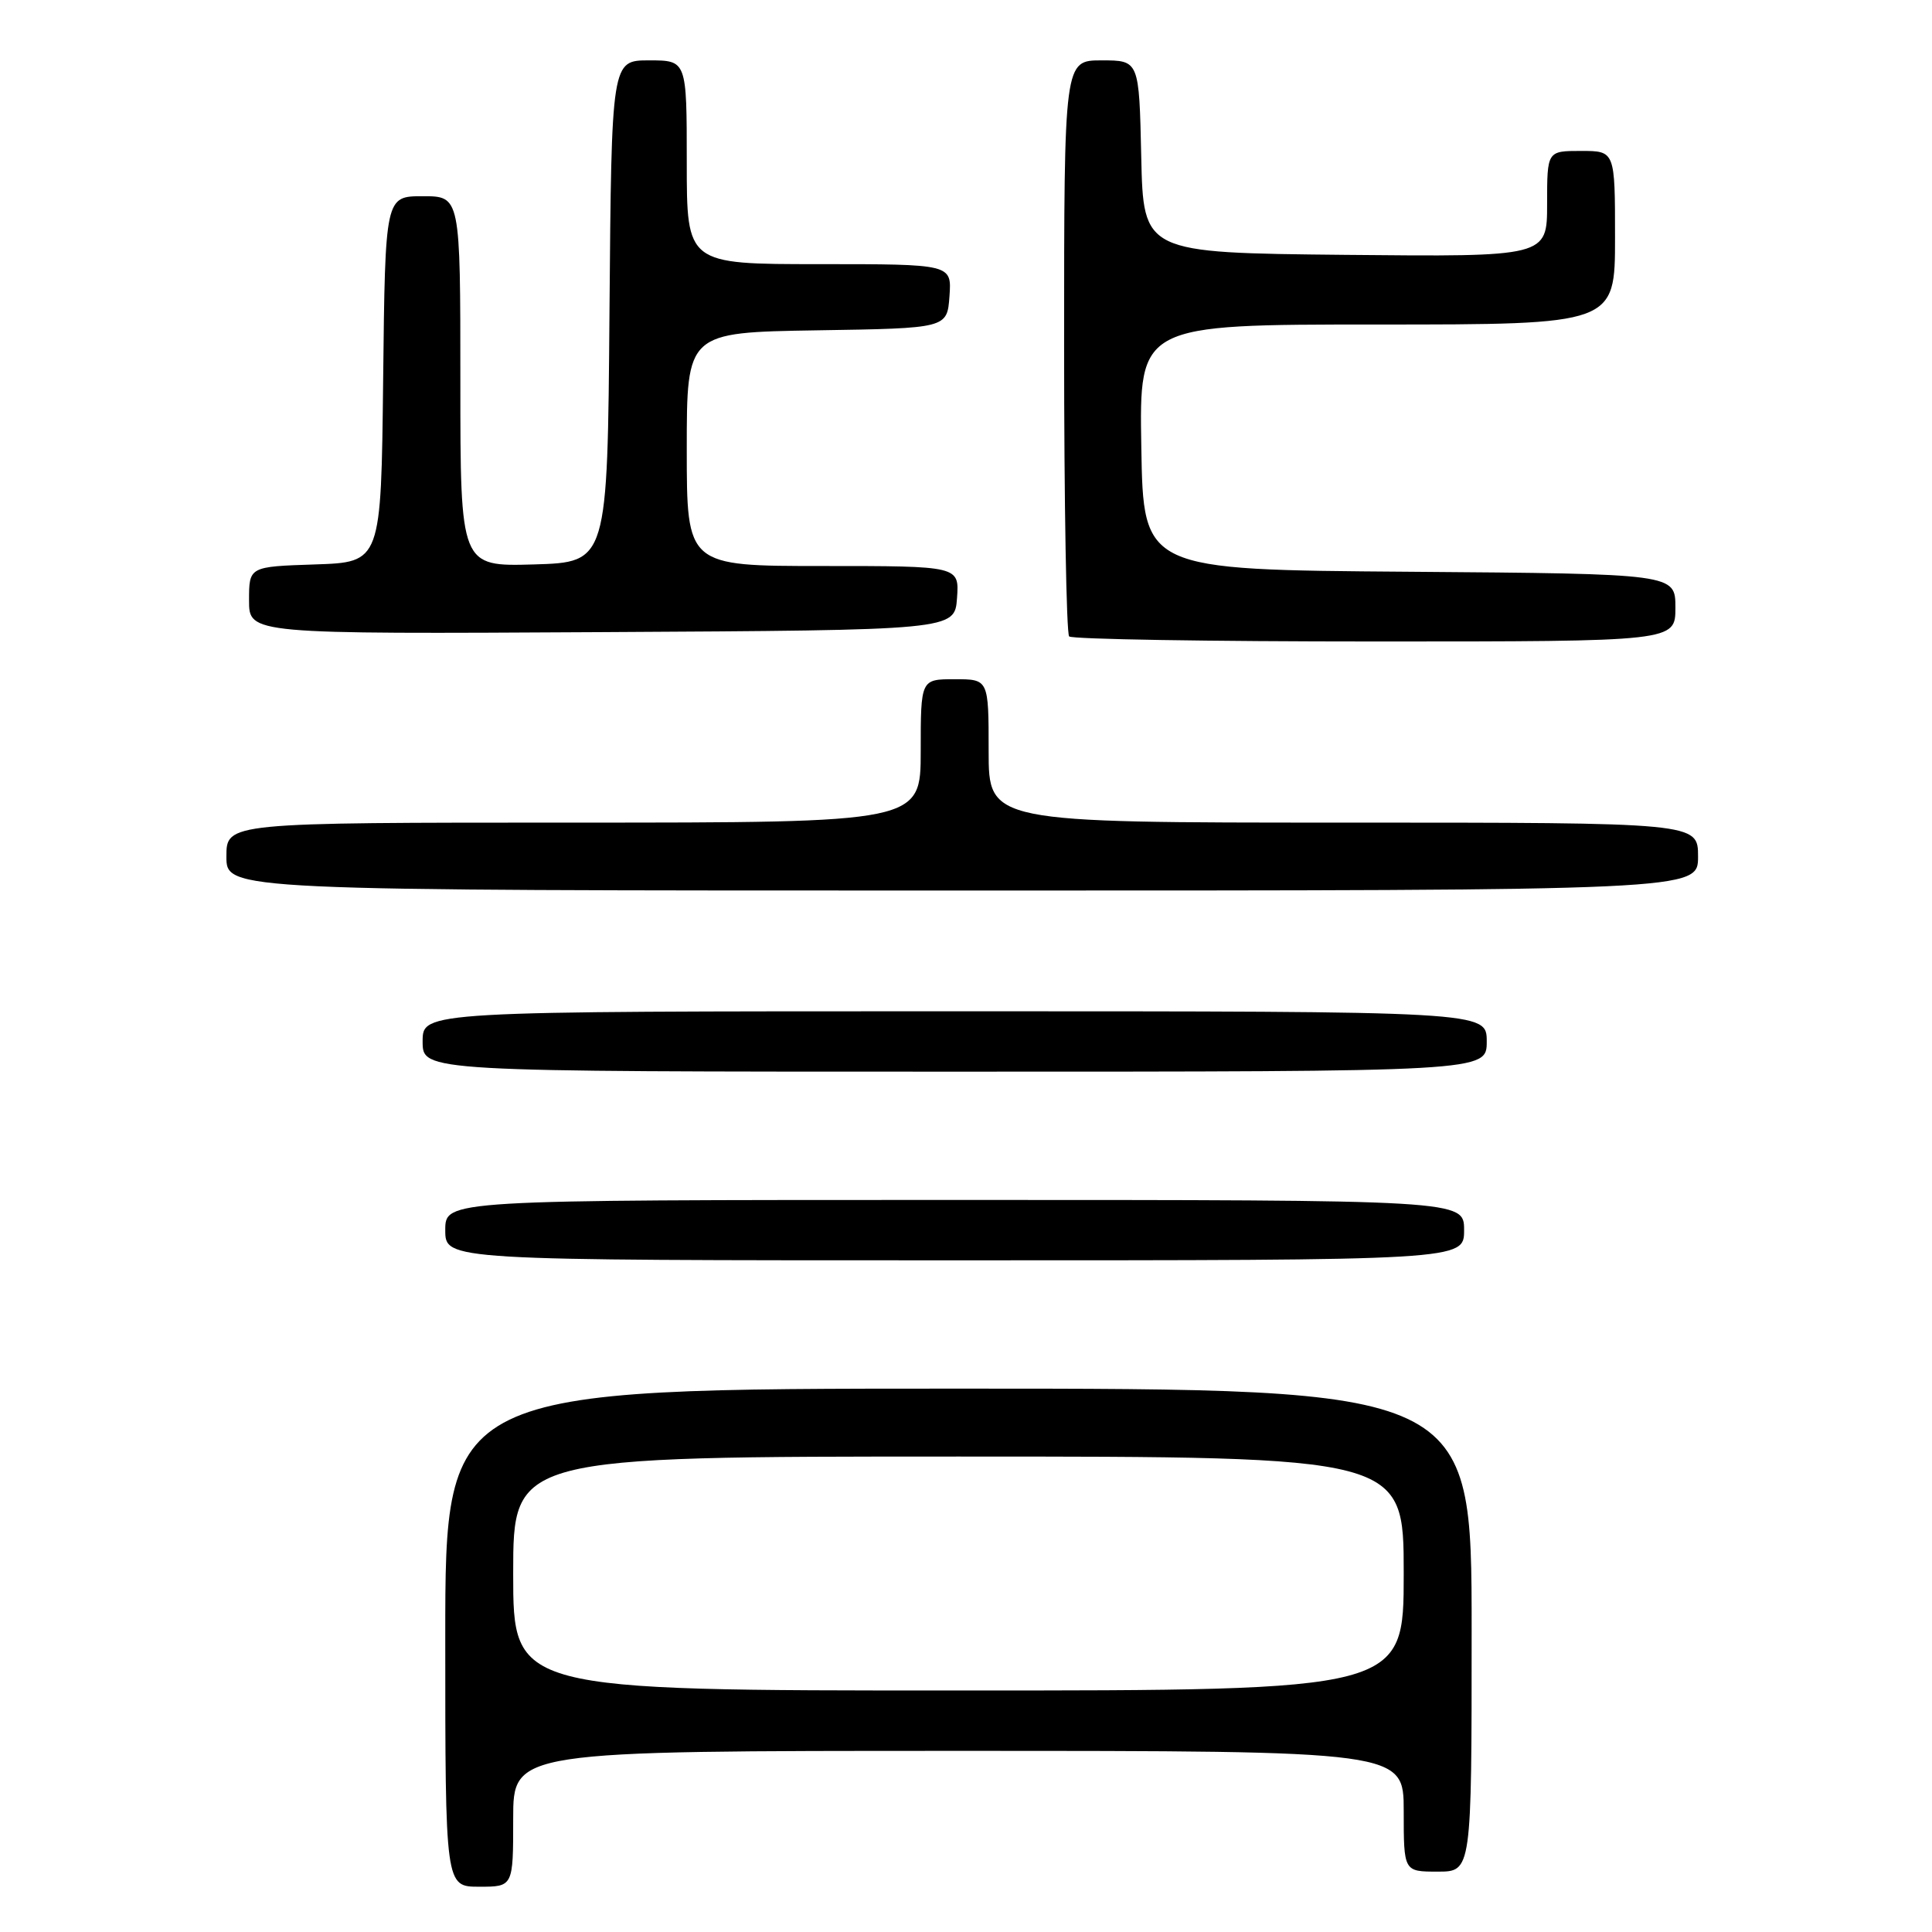 <?xml version="1.0" encoding="UTF-8" standalone="no"?>
<!DOCTYPE svg PUBLIC "-//W3C//DTD SVG 1.1//EN" "http://www.w3.org/Graphics/SVG/1.1/DTD/svg11.dtd" >
<svg xmlns="http://www.w3.org/2000/svg" xmlns:xlink="http://www.w3.org/1999/xlink" version="1.1" viewBox="0 0 256 256">
 <g >
 <path fill="currentColor"
d=" M 68.00 241.00 C 68.00 232.00 68.00 232.00 127.00 232.00 C 186.00 232.00 186.00 232.00 186.00 240.00 C 186.00 248.00 186.00 248.00 190.50 248.00 C 195.00 248.00 195.00 248.00 195.00 216.00 C 195.00 184.00 195.00 184.00 127.00 184.00 C 59.00 184.00 59.00 184.00 59.00 217.00 C 59.00 250.00 59.00 250.00 63.50 250.00 C 68.00 250.00 68.00 250.00 68.00 241.00 Z  M 194.00 163.00 C 194.00 159.00 194.00 159.00 126.50 159.00 C 59.00 159.00 59.00 159.00 59.00 163.00 C 59.00 167.00 59.00 167.00 126.50 167.00 C 194.00 167.00 194.00 167.00 194.00 163.00 Z  M 197.00 138.00 C 197.00 134.00 197.00 134.00 126.50 134.00 C 56.00 134.00 56.00 134.00 56.00 138.00 C 56.00 142.00 56.00 142.00 126.50 142.00 C 197.00 142.00 197.00 142.00 197.00 138.00 Z  M 225.00 113.50 C 225.00 109.00 225.00 109.00 178.00 109.00 C 131.00 109.00 131.00 109.00 131.00 99.50 C 131.00 90.00 131.00 90.00 126.50 90.00 C 122.00 90.00 122.00 90.00 122.00 99.50 C 122.00 109.00 122.00 109.00 76.00 109.00 C 30.00 109.00 30.00 109.00 30.00 113.50 C 30.00 118.00 30.00 118.00 127.50 118.00 C 225.00 118.00 225.00 118.00 225.00 113.50 Z  M 222.00 80.51 C 222.00 76.03 222.00 76.03 186.75 75.76 C 151.50 75.50 151.50 75.50 151.23 59.25 C 150.95 43.00 150.95 43.00 182.48 43.00 C 214.00 43.00 214.00 43.00 214.00 31.50 C 214.00 20.00 214.00 20.00 209.50 20.00 C 205.00 20.00 205.00 20.00 205.00 27.02 C 205.00 34.03 205.00 34.03 178.25 33.77 C 151.50 33.50 151.50 33.50 151.22 20.75 C 150.94 8.00 150.94 8.00 145.97 8.00 C 141.00 8.00 141.00 8.00 141.00 45.83 C 141.00 66.64 141.30 83.97 141.67 84.33 C 142.03 84.70 160.26 85.00 182.17 85.00 C 222.00 85.00 222.00 85.00 222.00 80.51 Z  M 126.81 79.25 C 127.11 75.00 127.11 75.00 109.06 75.00 C 91.00 75.00 91.00 75.00 91.00 59.52 C 91.00 44.05 91.00 44.05 108.25 43.77 C 125.50 43.50 125.50 43.50 125.81 39.25 C 126.11 35.00 126.11 35.00 108.56 35.00 C 91.00 35.00 91.00 35.00 91.00 21.50 C 91.00 8.00 91.00 8.00 86.01 8.00 C 81.03 8.00 81.03 8.00 80.76 41.25 C 80.50 74.50 80.50 74.50 70.75 74.79 C 61.00 75.07 61.00 75.07 61.00 50.54 C 61.00 26.00 61.00 26.00 56.02 26.00 C 51.04 26.00 51.04 26.00 50.77 50.25 C 50.50 74.50 50.50 74.50 41.75 74.79 C 33.00 75.08 33.00 75.08 33.00 79.55 C 33.00 84.02 33.00 84.02 79.75 83.76 C 126.50 83.50 126.50 83.50 126.81 79.25 Z  M 68.00 208.50 C 68.00 193.00 68.00 193.00 127.00 193.00 C 186.00 193.00 186.00 193.00 186.00 208.50 C 186.00 224.00 186.00 224.00 127.00 224.00 C 68.00 224.00 68.00 224.00 68.00 208.50 Z "/>
</g>
</svg>